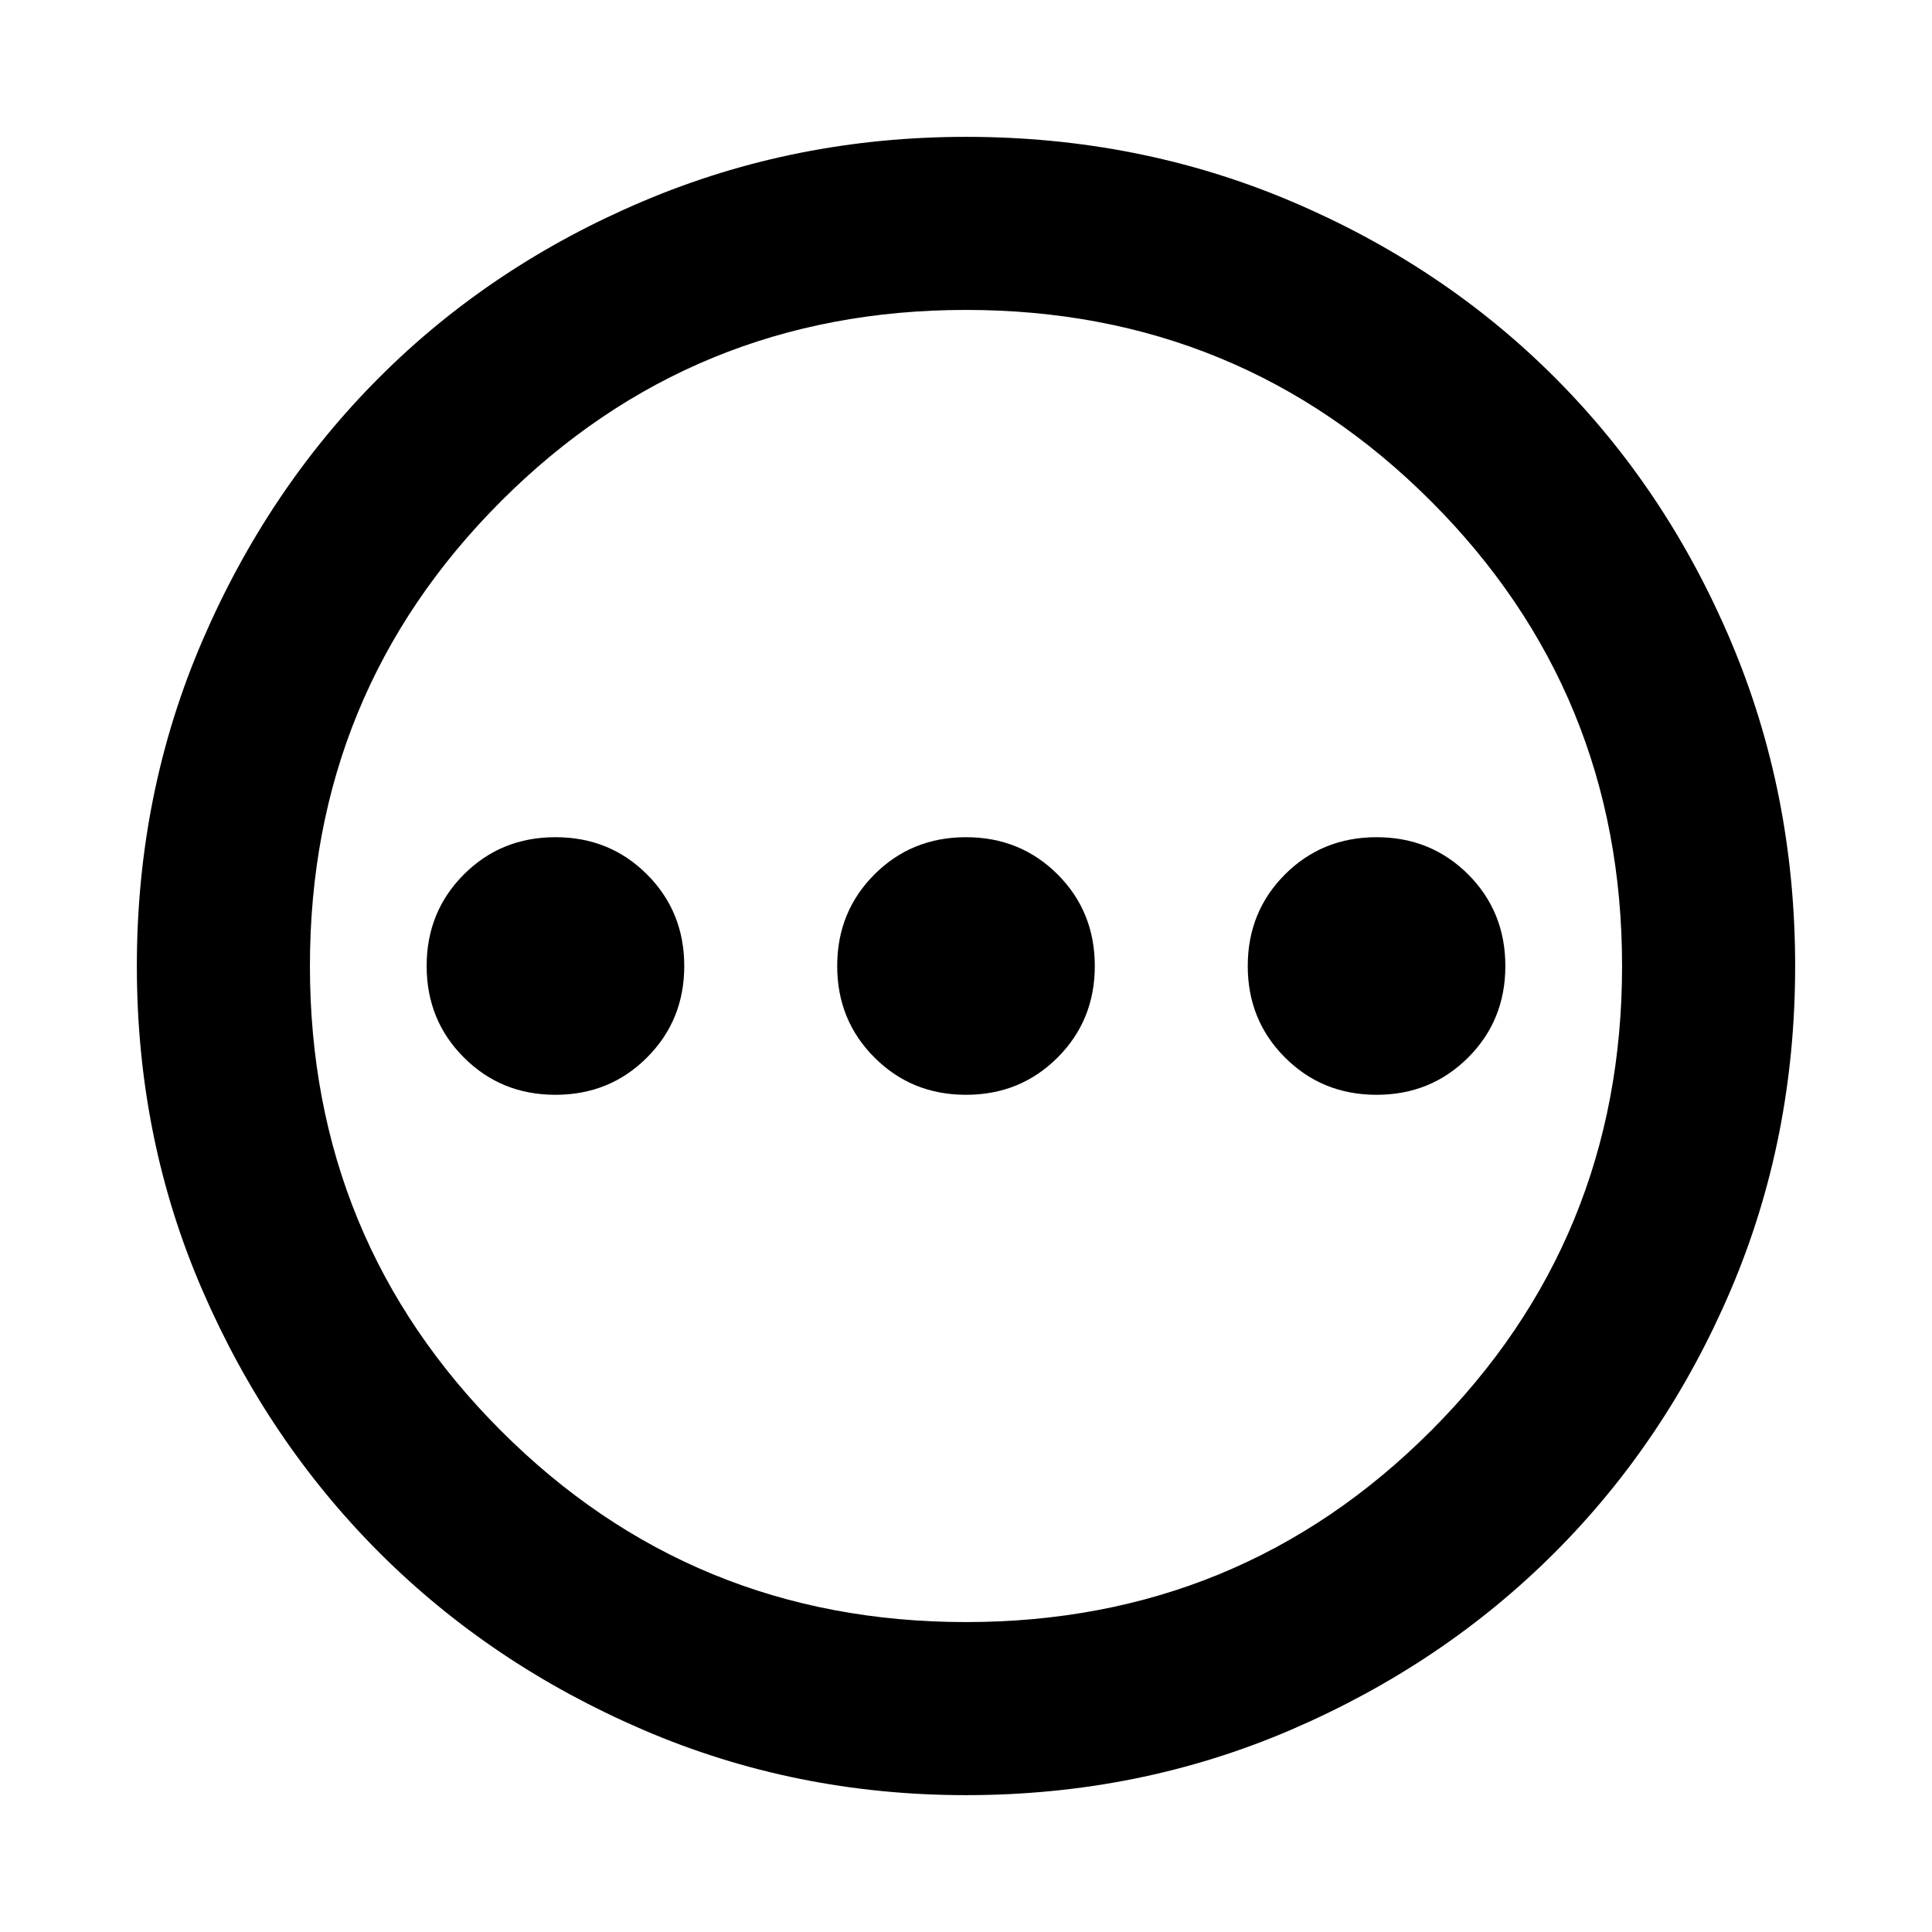 <svg xmlns="http://www.w3.org/2000/svg" height="24" width="24"><path d="M6.9 13.6Q7.575 13.6 8.037 13.137Q8.5 12.675 8.5 12Q8.5 11.325 8.037 10.862Q7.575 10.4 6.9 10.4Q6.225 10.4 5.763 10.862Q5.3 11.325 5.3 12Q5.3 12.675 5.763 13.137Q6.225 13.6 6.9 13.6ZM12 13.6Q12.675 13.6 13.138 13.137Q13.6 12.675 13.6 12Q13.6 11.325 13.138 10.862Q12.675 10.4 12 10.4Q11.325 10.4 10.863 10.862Q10.4 11.325 10.4 12Q10.4 12.675 10.863 13.137Q11.325 13.6 12 13.6ZM17.1 13.6Q17.775 13.6 18.238 13.137Q18.7 12.675 18.7 12Q18.7 11.325 18.238 10.862Q17.775 10.4 17.1 10.4Q16.425 10.4 15.963 10.862Q15.5 11.325 15.5 12Q15.5 12.675 15.963 13.137Q16.425 13.6 17.1 13.6ZM12 22.3Q9.875 22.3 7.988 21.488Q6.1 20.675 4.713 19.288Q3.325 17.9 2.513 16.025Q1.7 14.15 1.7 12Q1.7 9.85 2.513 7.962Q3.325 6.075 4.713 4.687Q6.1 3.3 7.988 2.5Q9.875 1.7 12 1.7Q14.15 1.7 16.038 2.5Q17.925 3.3 19.312 4.687Q20.7 6.075 21.5 7.962Q22.3 9.85 22.3 12Q22.3 14.15 21.5 16.025Q20.7 17.9 19.312 19.288Q17.925 20.675 16.038 21.488Q14.15 22.3 12 22.3ZM12 12Q12 12 12 12Q12 12 12 12Q12 12 12 12Q12 12 12 12Q12 12 12 12Q12 12 12 12Q12 12 12 12Q12 12 12 12ZM12 20.15Q15.4 20.15 17.775 17.775Q20.15 15.4 20.15 12Q20.15 8.6 17.775 6.225Q15.4 3.85 12 3.85Q8.6 3.85 6.225 6.225Q3.85 8.6 3.85 12Q3.85 15.4 6.225 17.775Q8.6 20.15 12 20.15Z"/></svg>
